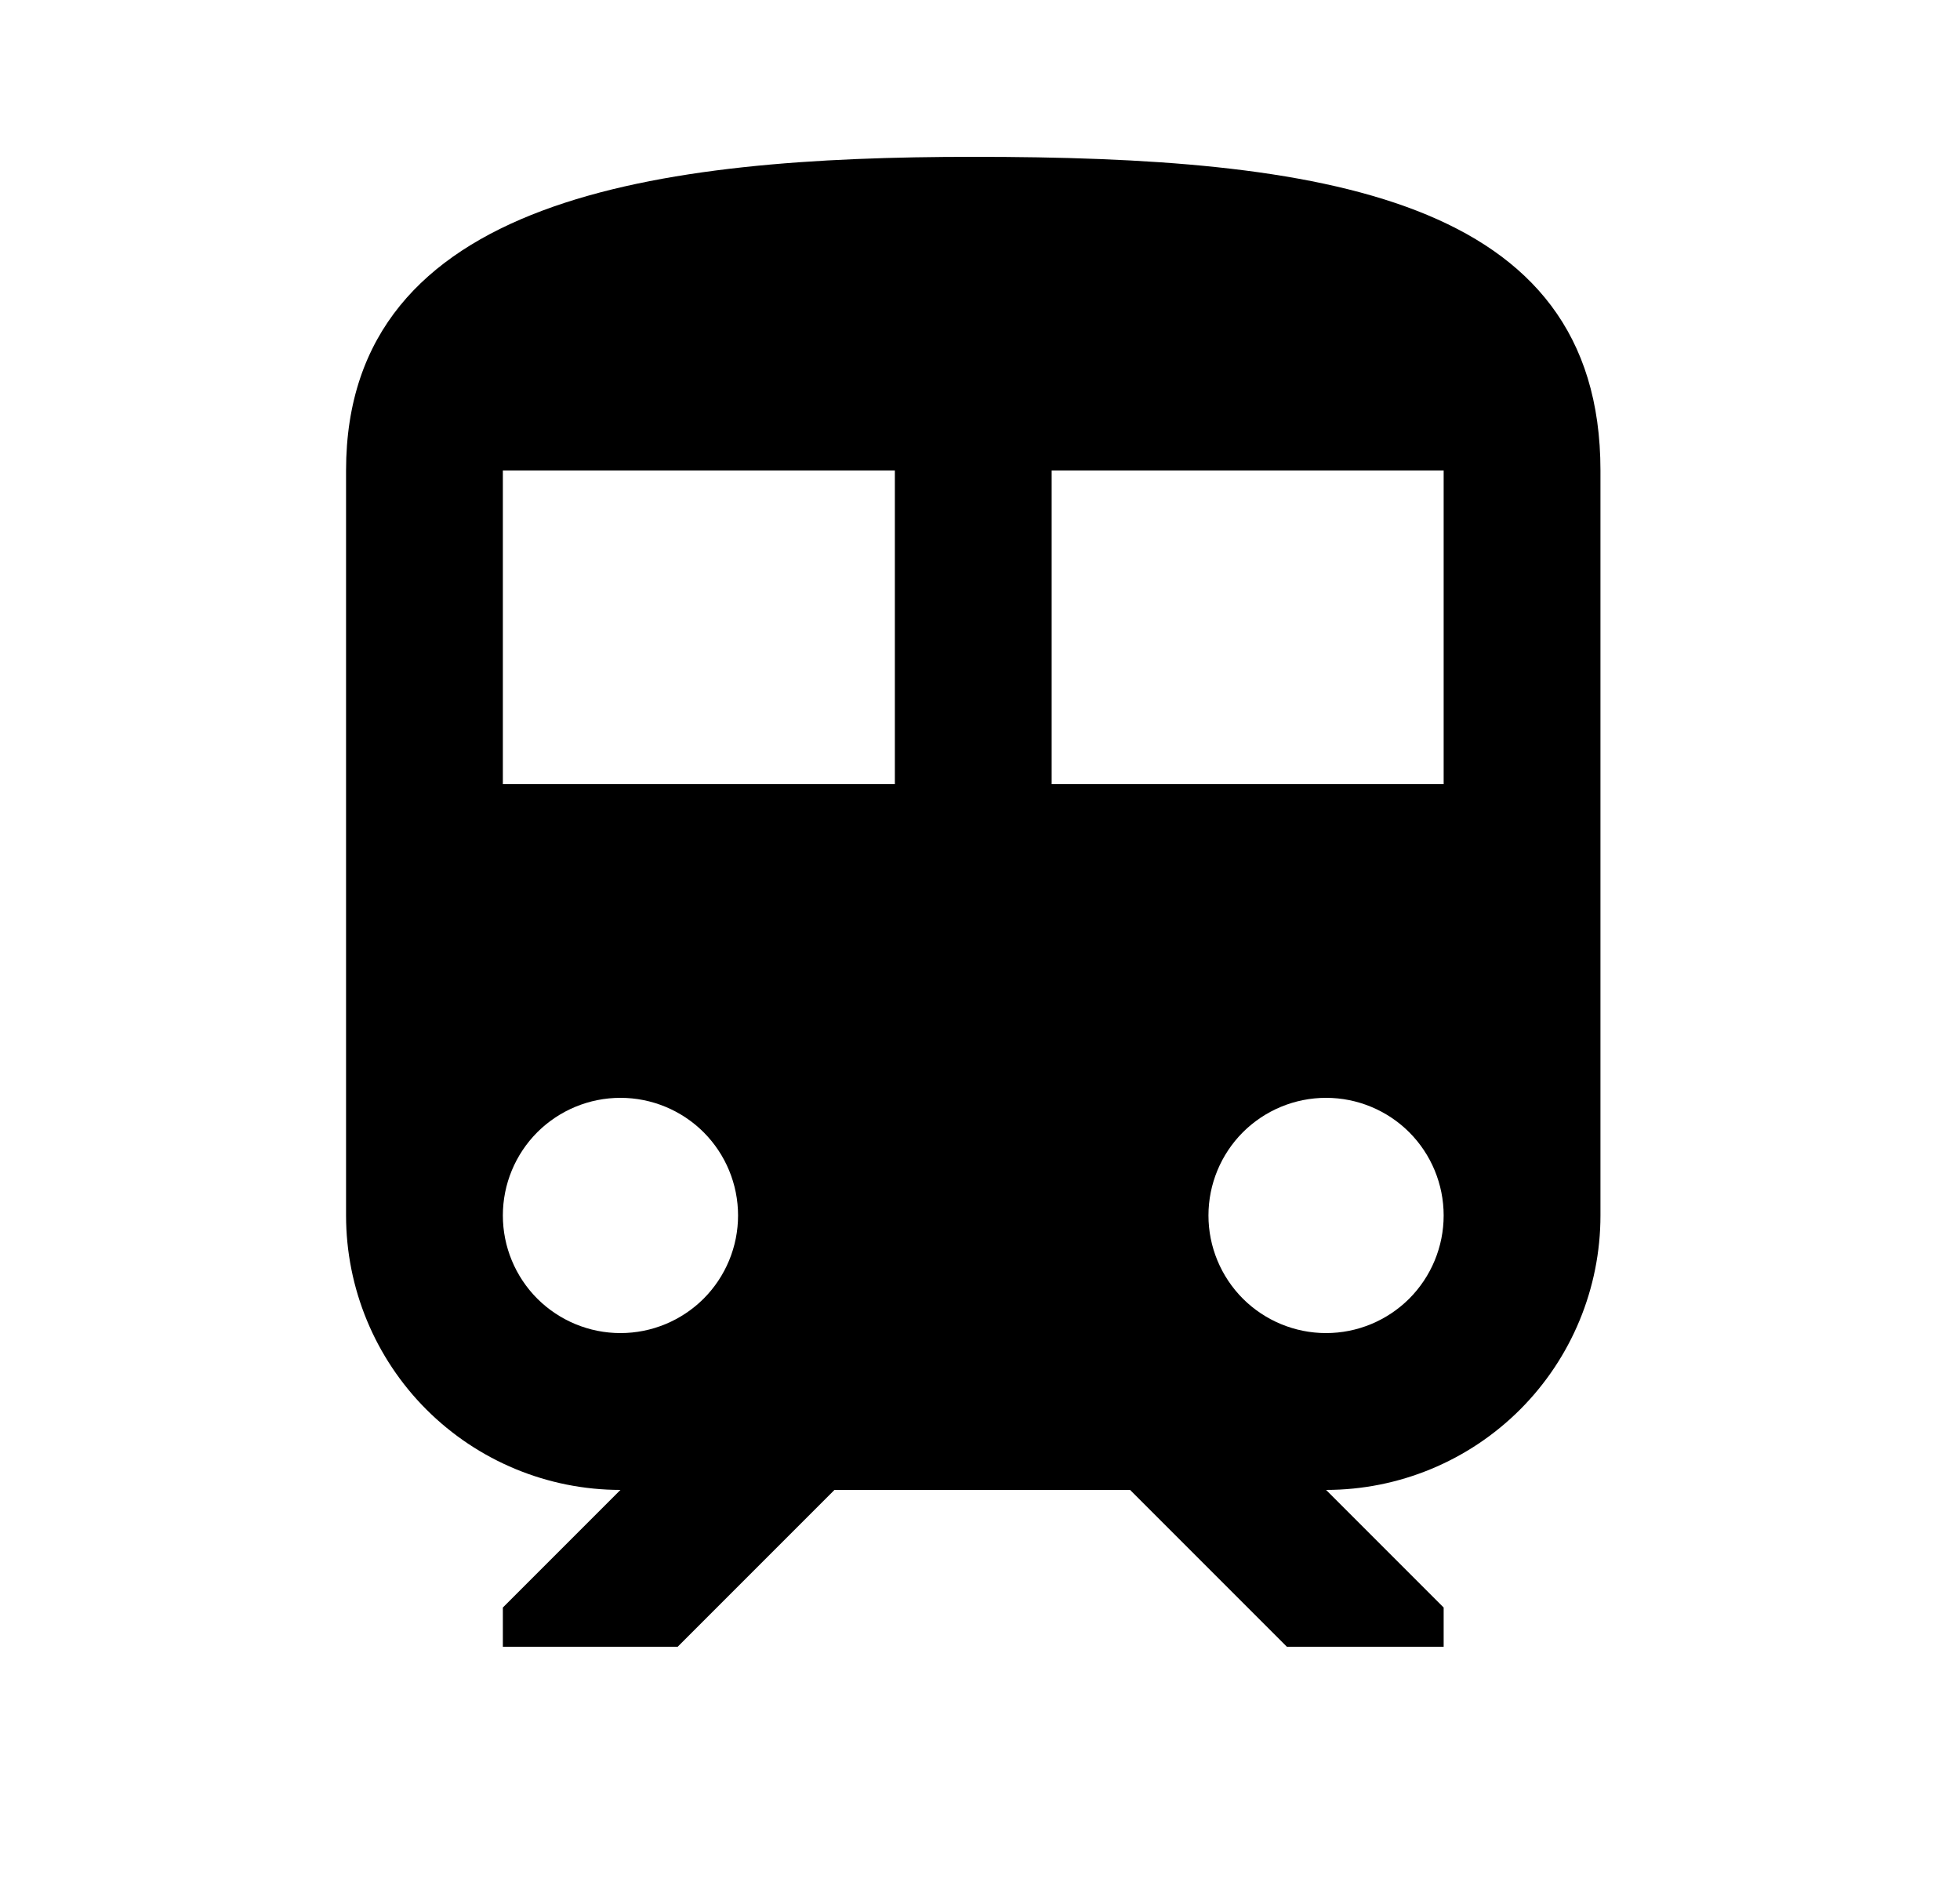 <svg id="1" viewBox="0 0 25 24" xmlns="http://www.w3.org/2000/svg">
<g id="864">
<path id="Vector" d="M12.414 2C8.414 2 4.414 2.5 4.414 6V15.5C4.414 16.428 4.783 17.319 5.439 17.975C6.096 18.631 6.986 19 7.914 19L6.414 20.5V21H8.644L10.644 19H14.414L16.414 21H18.414V20.5L16.914 19C17.842 19 18.733 18.631 19.389 17.975C20.045 17.319 20.414 16.428 20.414 15.5V6C20.414 2.5 16.834 2 12.414 2ZM7.914 17C7.516 17 7.135 16.842 6.853 16.561C6.572 16.279 6.414 15.898 6.414 15.5C6.414 15.102 6.572 14.721 6.853 14.439C7.135 14.158 7.516 14 7.914 14C8.312 14 8.693 14.158 8.975 14.439C9.256 14.721 9.414 15.102 9.414 15.5C9.414 15.898 9.256 16.279 8.975 16.561C8.693 16.842 8.312 17 7.914 17ZM11.414 10H6.414V6H11.414V10ZM13.414 10V6H18.414V10H13.414ZM16.914 17C16.516 17 16.135 16.842 15.853 16.561C15.572 16.279 15.414 15.898 15.414 15.5C15.414 15.102 15.572 14.721 15.853 14.439C16.135 14.158 16.516 14 16.914 14C17.312 14 17.693 14.158 17.975 14.439C18.256 14.721 18.414 15.102 18.414 15.5C18.414 15.898 18.256 16.279 17.975 16.561C17.693 16.842 17.312 17 16.914 17Z"/>
</g>
</svg>
